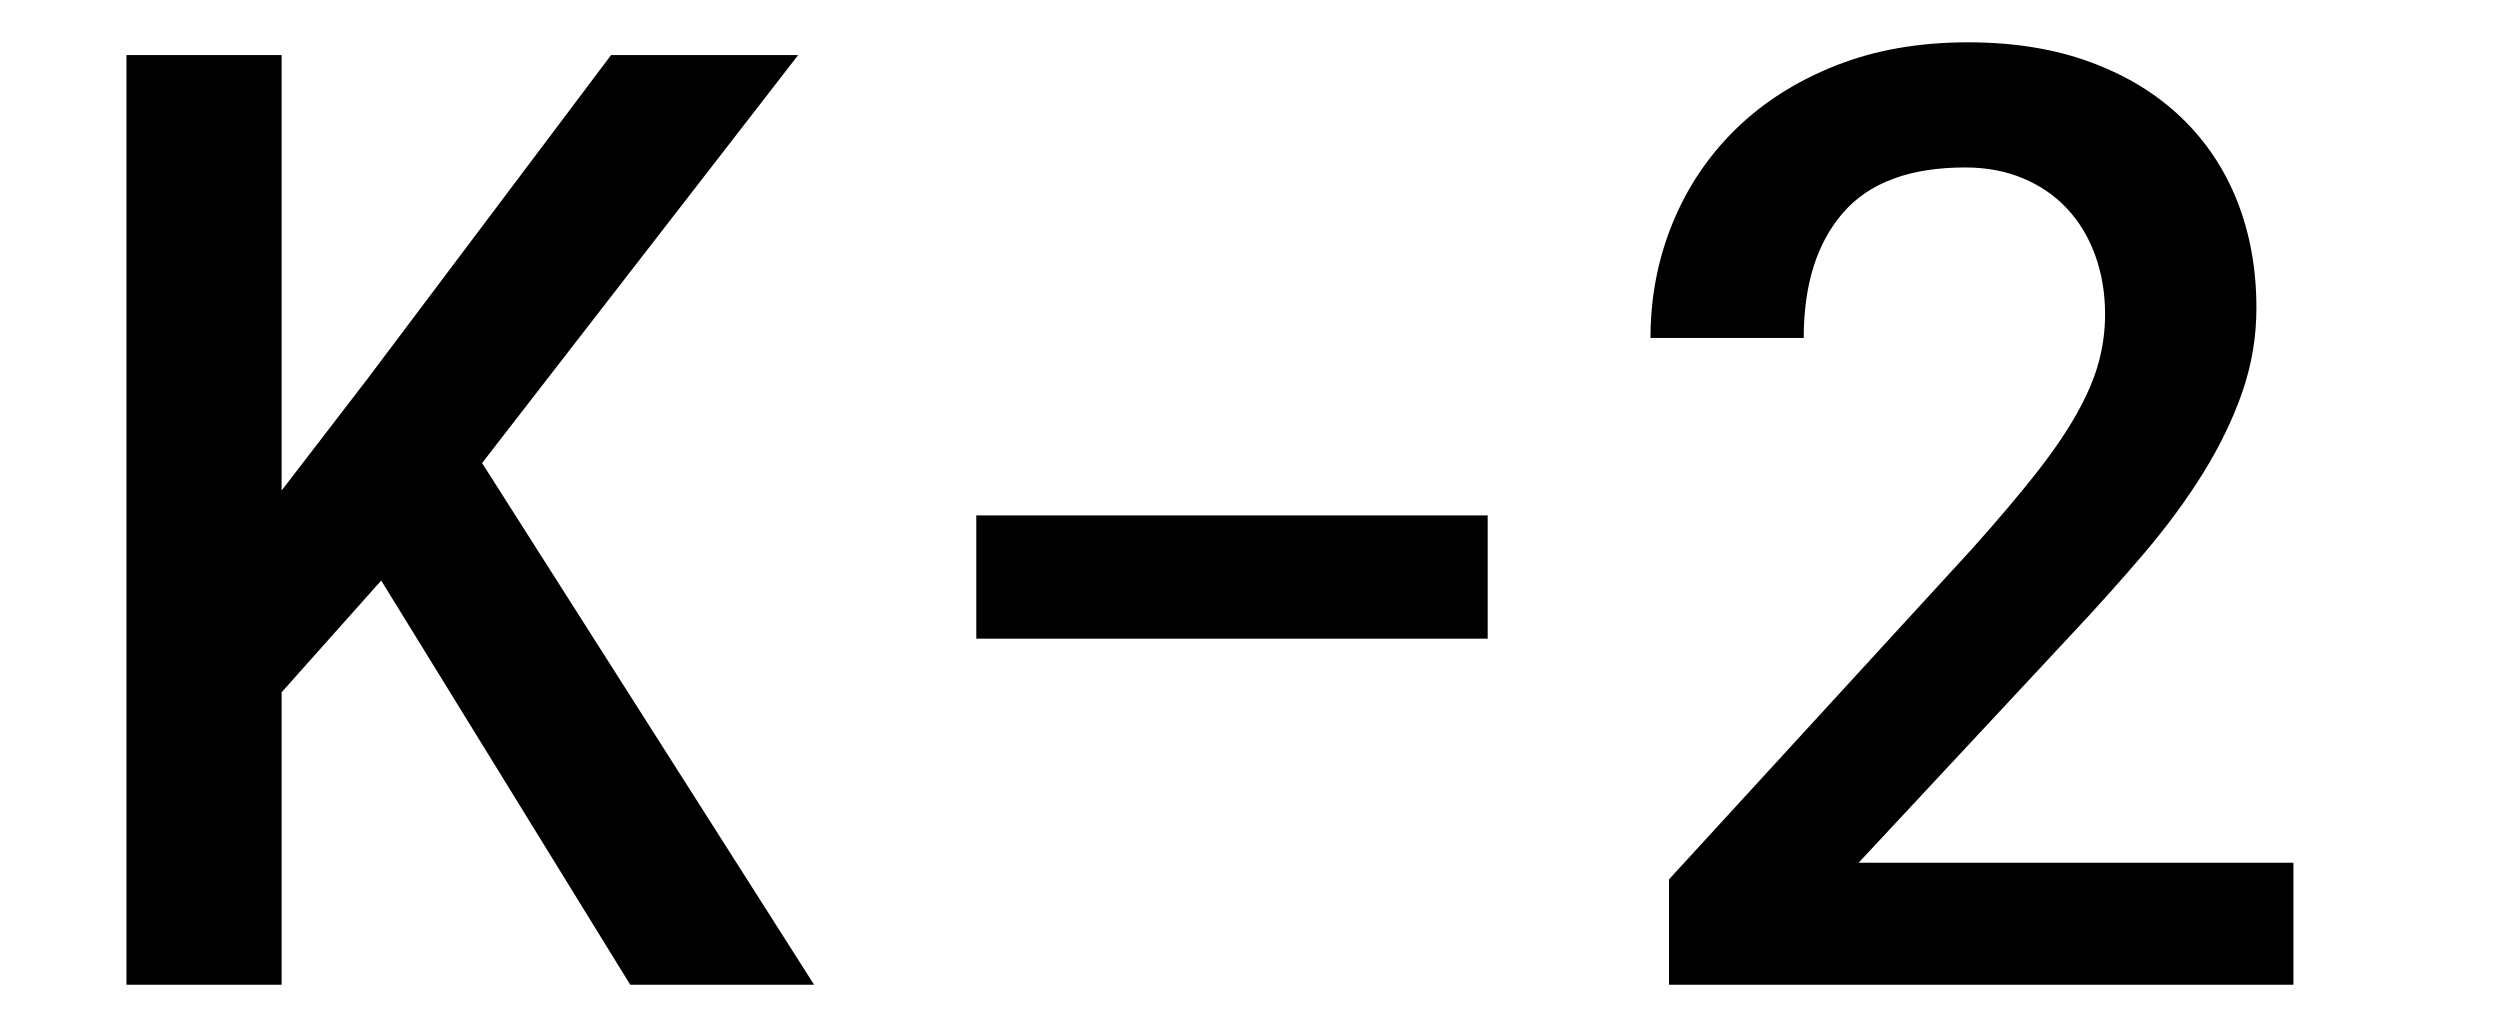 <svg version="1.1" viewBox="0.0 0.0 764.766 314.446" fill="none" stroke="none" stroke-linecap="square" stroke-miterlimit="10" xmlns:xlink="http://www.w3.org/1999/xlink" xmlns="http://www.w3.org/2000/svg"><clipPath id="p.0"><path d="m0 0l764.766 0l0 314.446l-764.766 0l0 -314.446z" clip-rule="nonzero"/></clipPath><g clip-path="url(#p.0)"><path fill="#000000" fill-opacity="0.0" d="m0 0l764.766 0l0 314.446l-764.766 0z" fill-rule="evenodd"/><path fill="#000000" fill-opacity="0.0" d="m0 0l740.063 0l0 314.457l-740.063 0z" fill-rule="evenodd"/><path fill="#000000" d="m116.614 177.588l-30.469 34.188l0 89.453l-47.453 0l0 -284.375l47.453 0l0 133.203l25.984 -33.797l74.797 -99.406l57.234 0l-96.688 124.797l101.562 159.578l-56.25 0l-76.172 -123.641zm338.477 17.781l-156.438 0l0 -37.703l156.438 0l0 37.703zm246.492 105.859l-191.016 0l0 -32.234l92.578 -100.969q11.719 -13.094 19.625 -23.141q7.906 -10.062 12.594 -18.453q4.688 -8.406 6.641 -15.625q1.953 -7.234 1.953 -14.656q0 -9.766 -3.031 -18.062q-3.016 -8.312 -8.594 -14.266q-5.562 -5.953 -13.469 -9.266q-7.906 -3.328 -17.672 -3.328q-25.391 0 -37.406 13.875q-12.016 13.859 -12.016 38.266l-46.875 0q0 -18.547 6.734 -35.047q6.75 -16.516 19.344 -28.812q12.594 -12.312 30.562 -19.438q17.969 -7.125 40.438 -7.125q21.094 0 37.5 6.062q16.406 6.047 27.734 16.891q11.328 10.828 17.188 25.672q5.859 14.844 5.859 32.625q0 13.281 -4.297 25.688q-4.297 12.391 -11.922 24.703q-7.609 12.297 -18.156 24.703q-10.547 12.406 -22.859 25.484l-64.453 69.141l133.016 0l0 37.312z" fill-rule="nonzero"/></g></svg>
